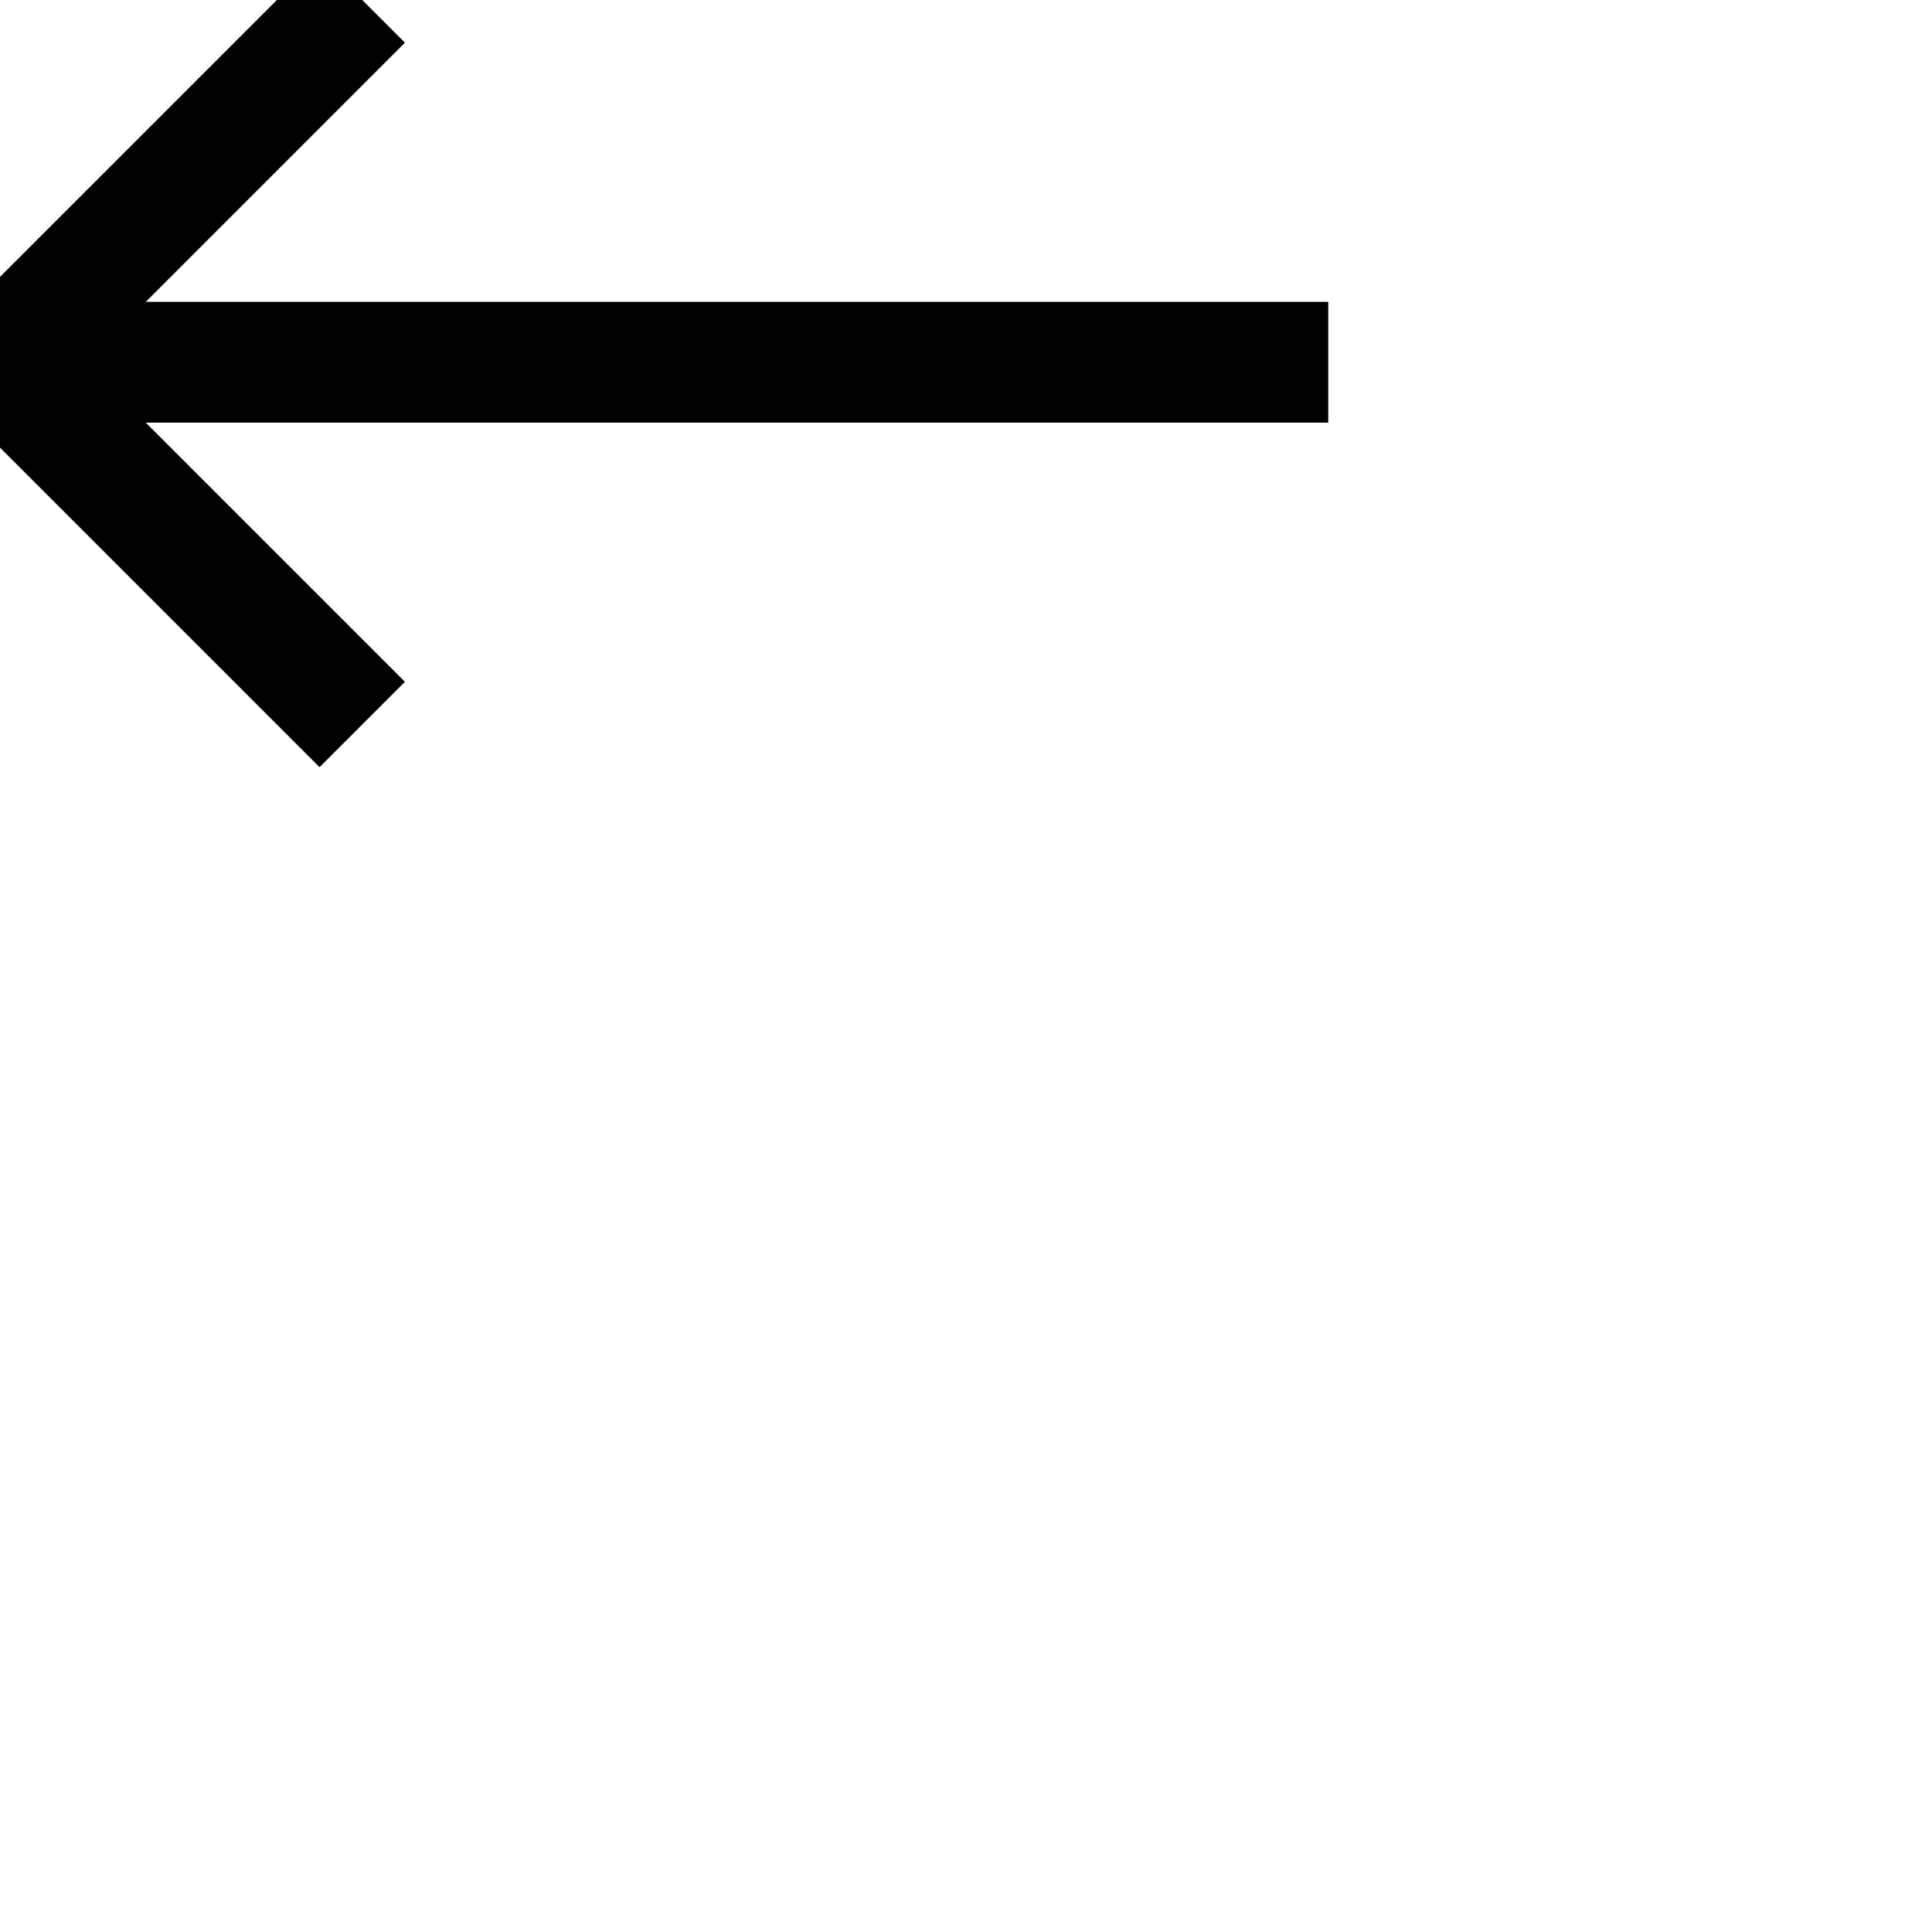 <svg width="32" height="32" viewBox="0 0 32 32" xmlns="http://www.w3.org/2000/svg">
  <path d="M 0 6L -0.707 5.293C -0.895 5.48 -1 5.735 -1 6C -1 6.265 -0.895 6.52 -0.707 6.707L 0 6ZM 22 5L 0 5L 0 7L 22 7L 22 5ZM 0.707 6.707L 6.707 0.707L 5.293 -0.707L -0.707 5.293L 0.707 6.707ZM -0.707 6.707L 5.293 12.707L 6.707 11.293L 0.707 5.293L -0.707 6.707Z"/>
</svg>
